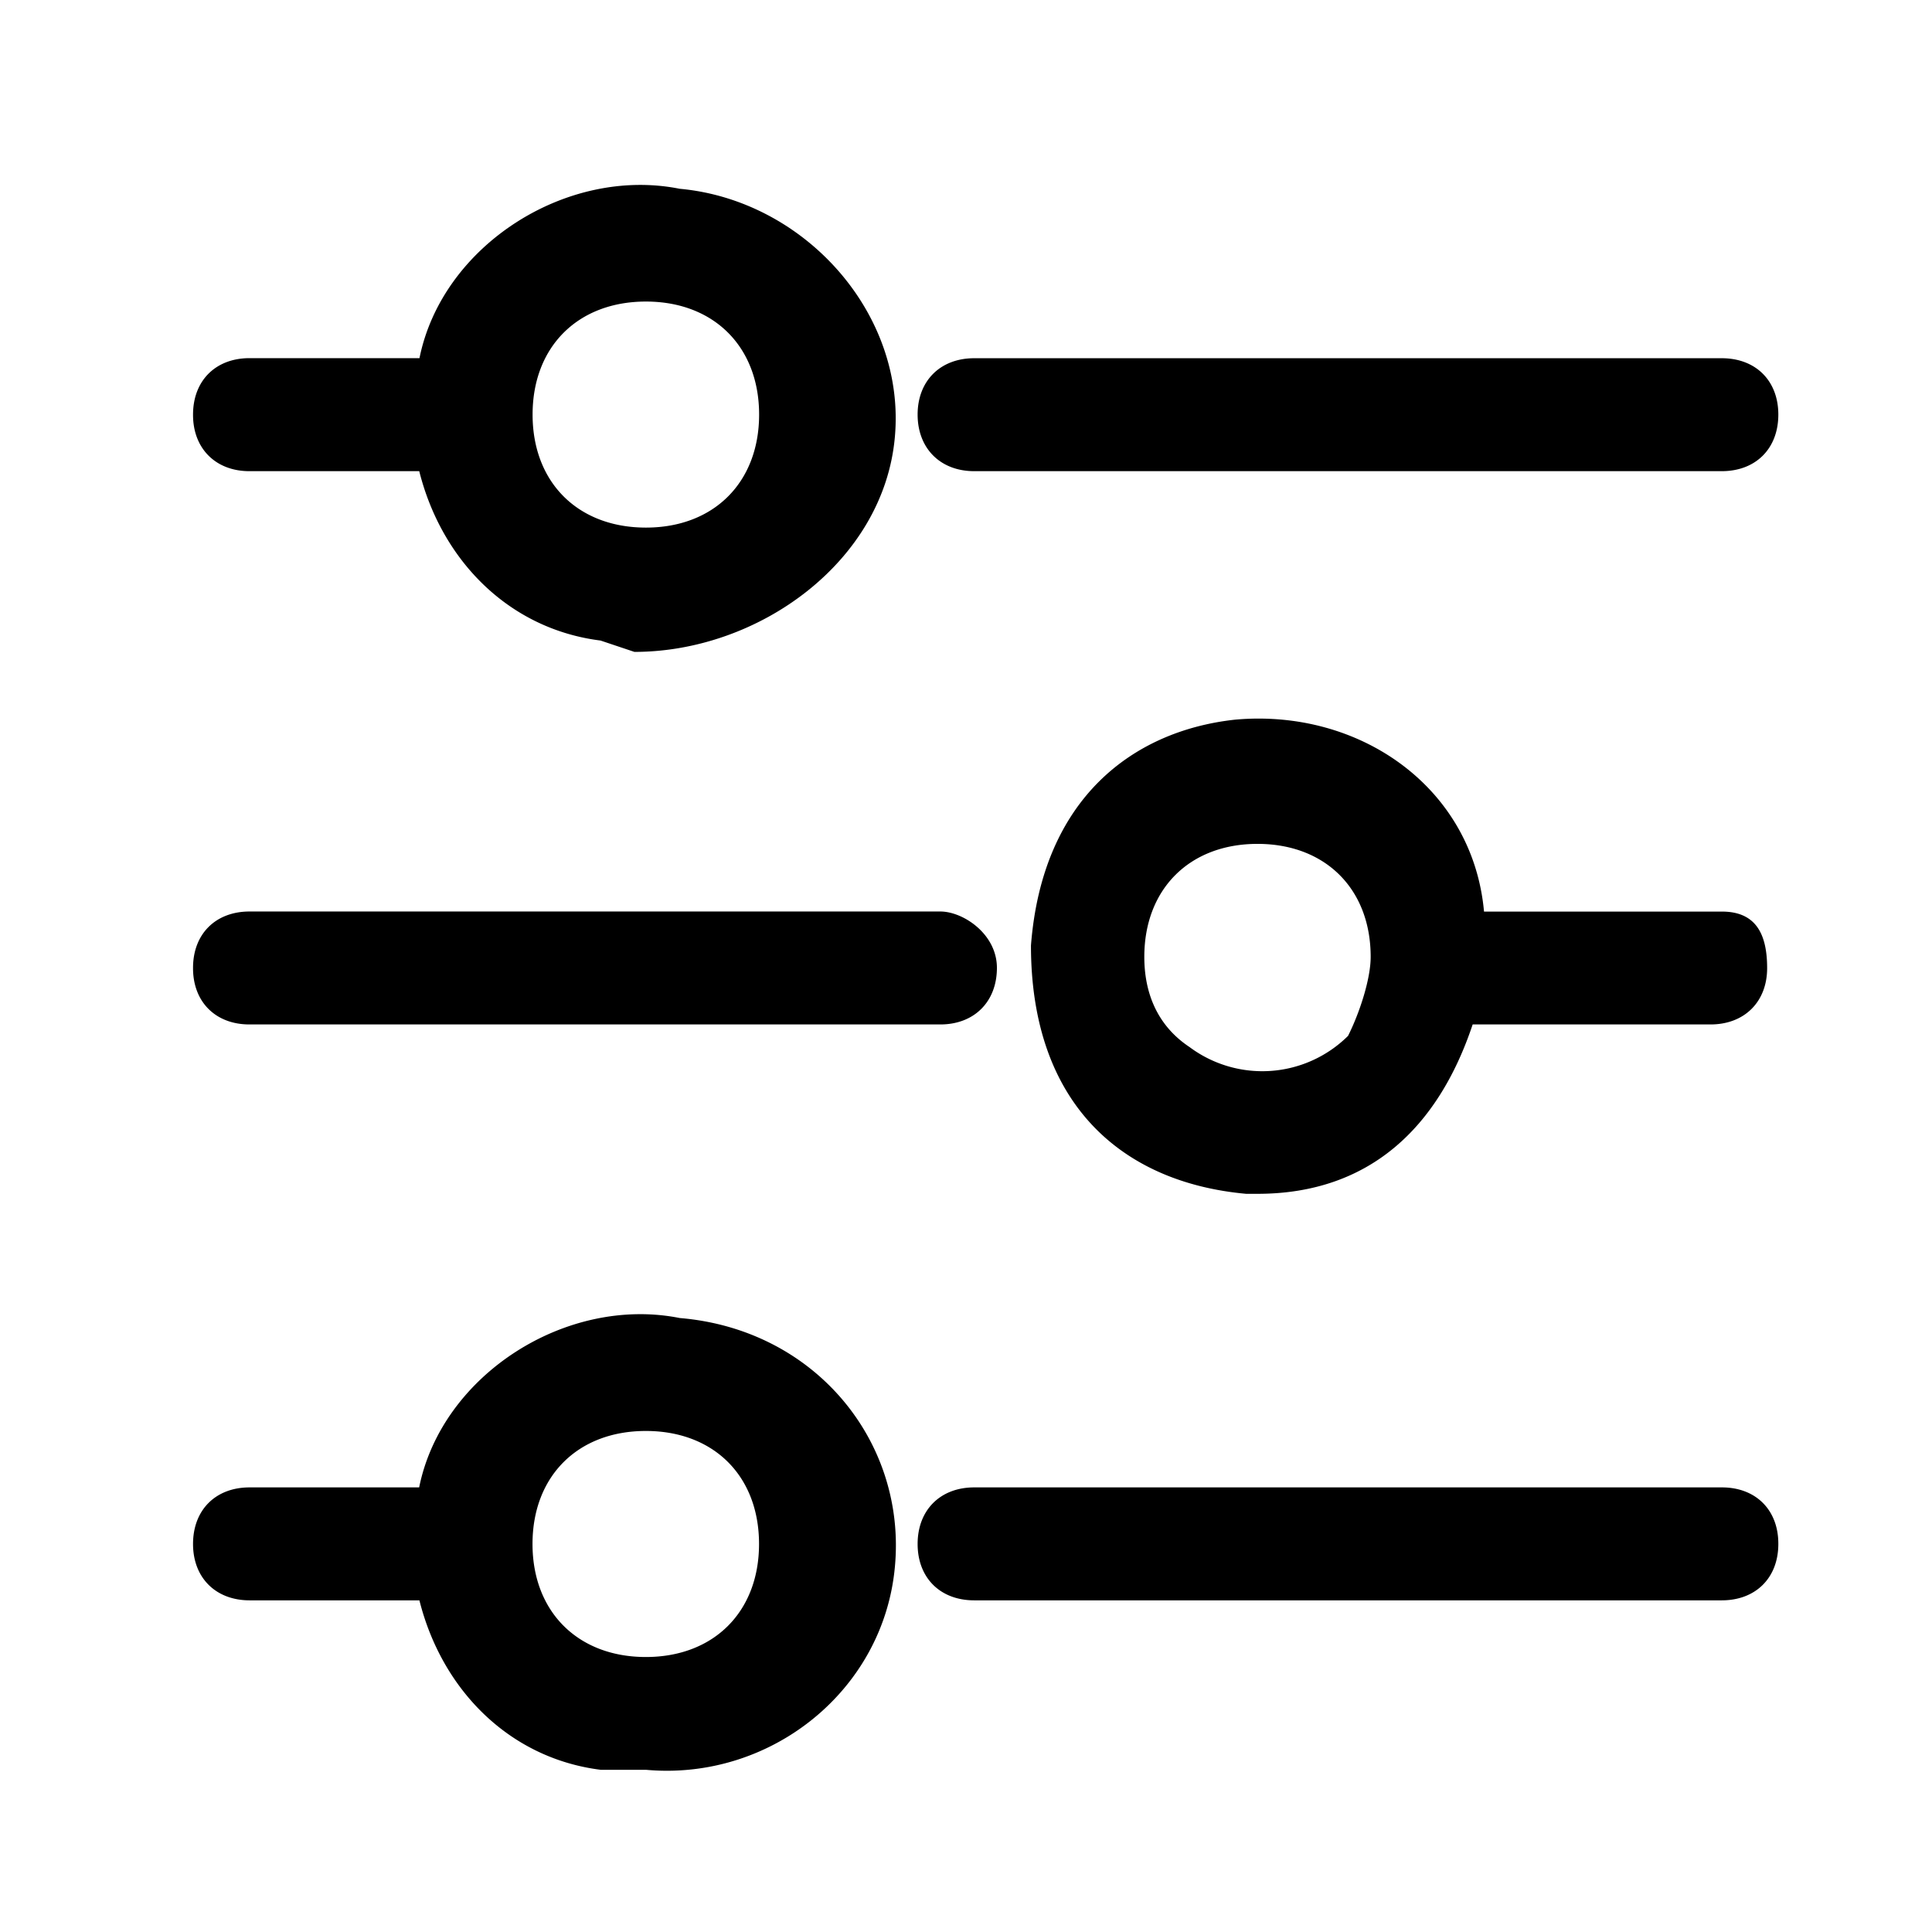 <svg t="1623911220465" class="icon" viewBox="0 0 1024 1024" version="1.1" xmlns="http://www.w3.org/2000/svg" p-id="4848" width="32" height="32"><path d="M132.224 542.976h366.165c17.963 0 29.995-12.032 29.995-29.995s-17.92-29.867-29.995-29.867h-366.08c-18.048 0-29.995 11.904-29.995 29.867-0.085 18.048 11.947 29.995 29.867 29.995z m384.128-293.248h396.203c18.048 0 29.995-11.947 29.995-29.995 0-17.92-11.947-29.867-29.995-29.867h-396.203c-17.92 0-29.995 11.947-29.995 29.867 0 17.92 12.032 29.995 29.995 29.995z m396.288 233.429h-126.08c-5.973-65.877-66.005-107.733-132.011-101.717-54.144 5.931-102.101 41.813-108.117 119.68 0 83.797 48.043 125.611 114.048 131.627h6.016c59.989 0 96.085-35.925 114.048-89.771h126.08c17.92 0 29.995-11.947 29.995-29.867 0-18.005-5.931-29.952-23.979-29.952z m-198.101 65.835a64.512 64.512 0 0 1-84.053 5.973c-17.92-11.904-23.979-29.867-23.979-47.787 0-35.968 23.979-59.904 59.989-59.904 36.011 0 59.989 23.936 59.989 59.861 0 11.861-5.931 29.824-11.947 41.813z m-354.261 149.589c-59.989-11.947-126.08 29.995-138.112 89.771H132.309c-18.048 0-29.995 11.947-29.995 29.995 0 17.92 12.032 29.867 29.995 29.867H222.293c12.032 47.872 48.043 83.797 96.085 89.813h23.936c66.005 6.016 126.08-41.941 132.011-107.733 6.101-65.92-41.941-125.696-114.048-131.712z m42.027 119.765c0 35.925-23.979 59.904-59.989 59.904-36.011 0-60.075-23.979-60.075-59.904 0-35.925 23.979-59.904 60.075-59.904 36.011 0 59.989 23.893 59.989 59.904zM132.267 249.728h89.941C234.24 297.6 270.208 333.483 318.293 339.499l17.963 6.016c66.005 0 132.096-47.915 138.027-113.749 6.016-65.792-47.957-125.696-114.048-131.712-59.904-11.947-125.867 29.995-137.899 89.771H132.267c-18.005 0-29.952 11.947-29.952 29.909-0.085 17.92 11.947 29.995 29.867 29.995z m150.016-29.995c0-35.925 23.979-59.904 60.075-59.904 36.011 0 59.989 23.979 59.989 59.904 0 35.925-23.979 59.904-59.989 59.904-36.011 0-60.075-23.893-60.075-59.904zM912.64 788.352h-396.288c-17.92 0-29.995 11.947-29.995 29.995 0 17.92 11.947 29.867 29.995 29.867h396.203c18.048 0 29.995-11.947 29.995-29.867 0.085-17.963-11.861-29.995-29.909-29.995z" p-id="4849"></path></svg>